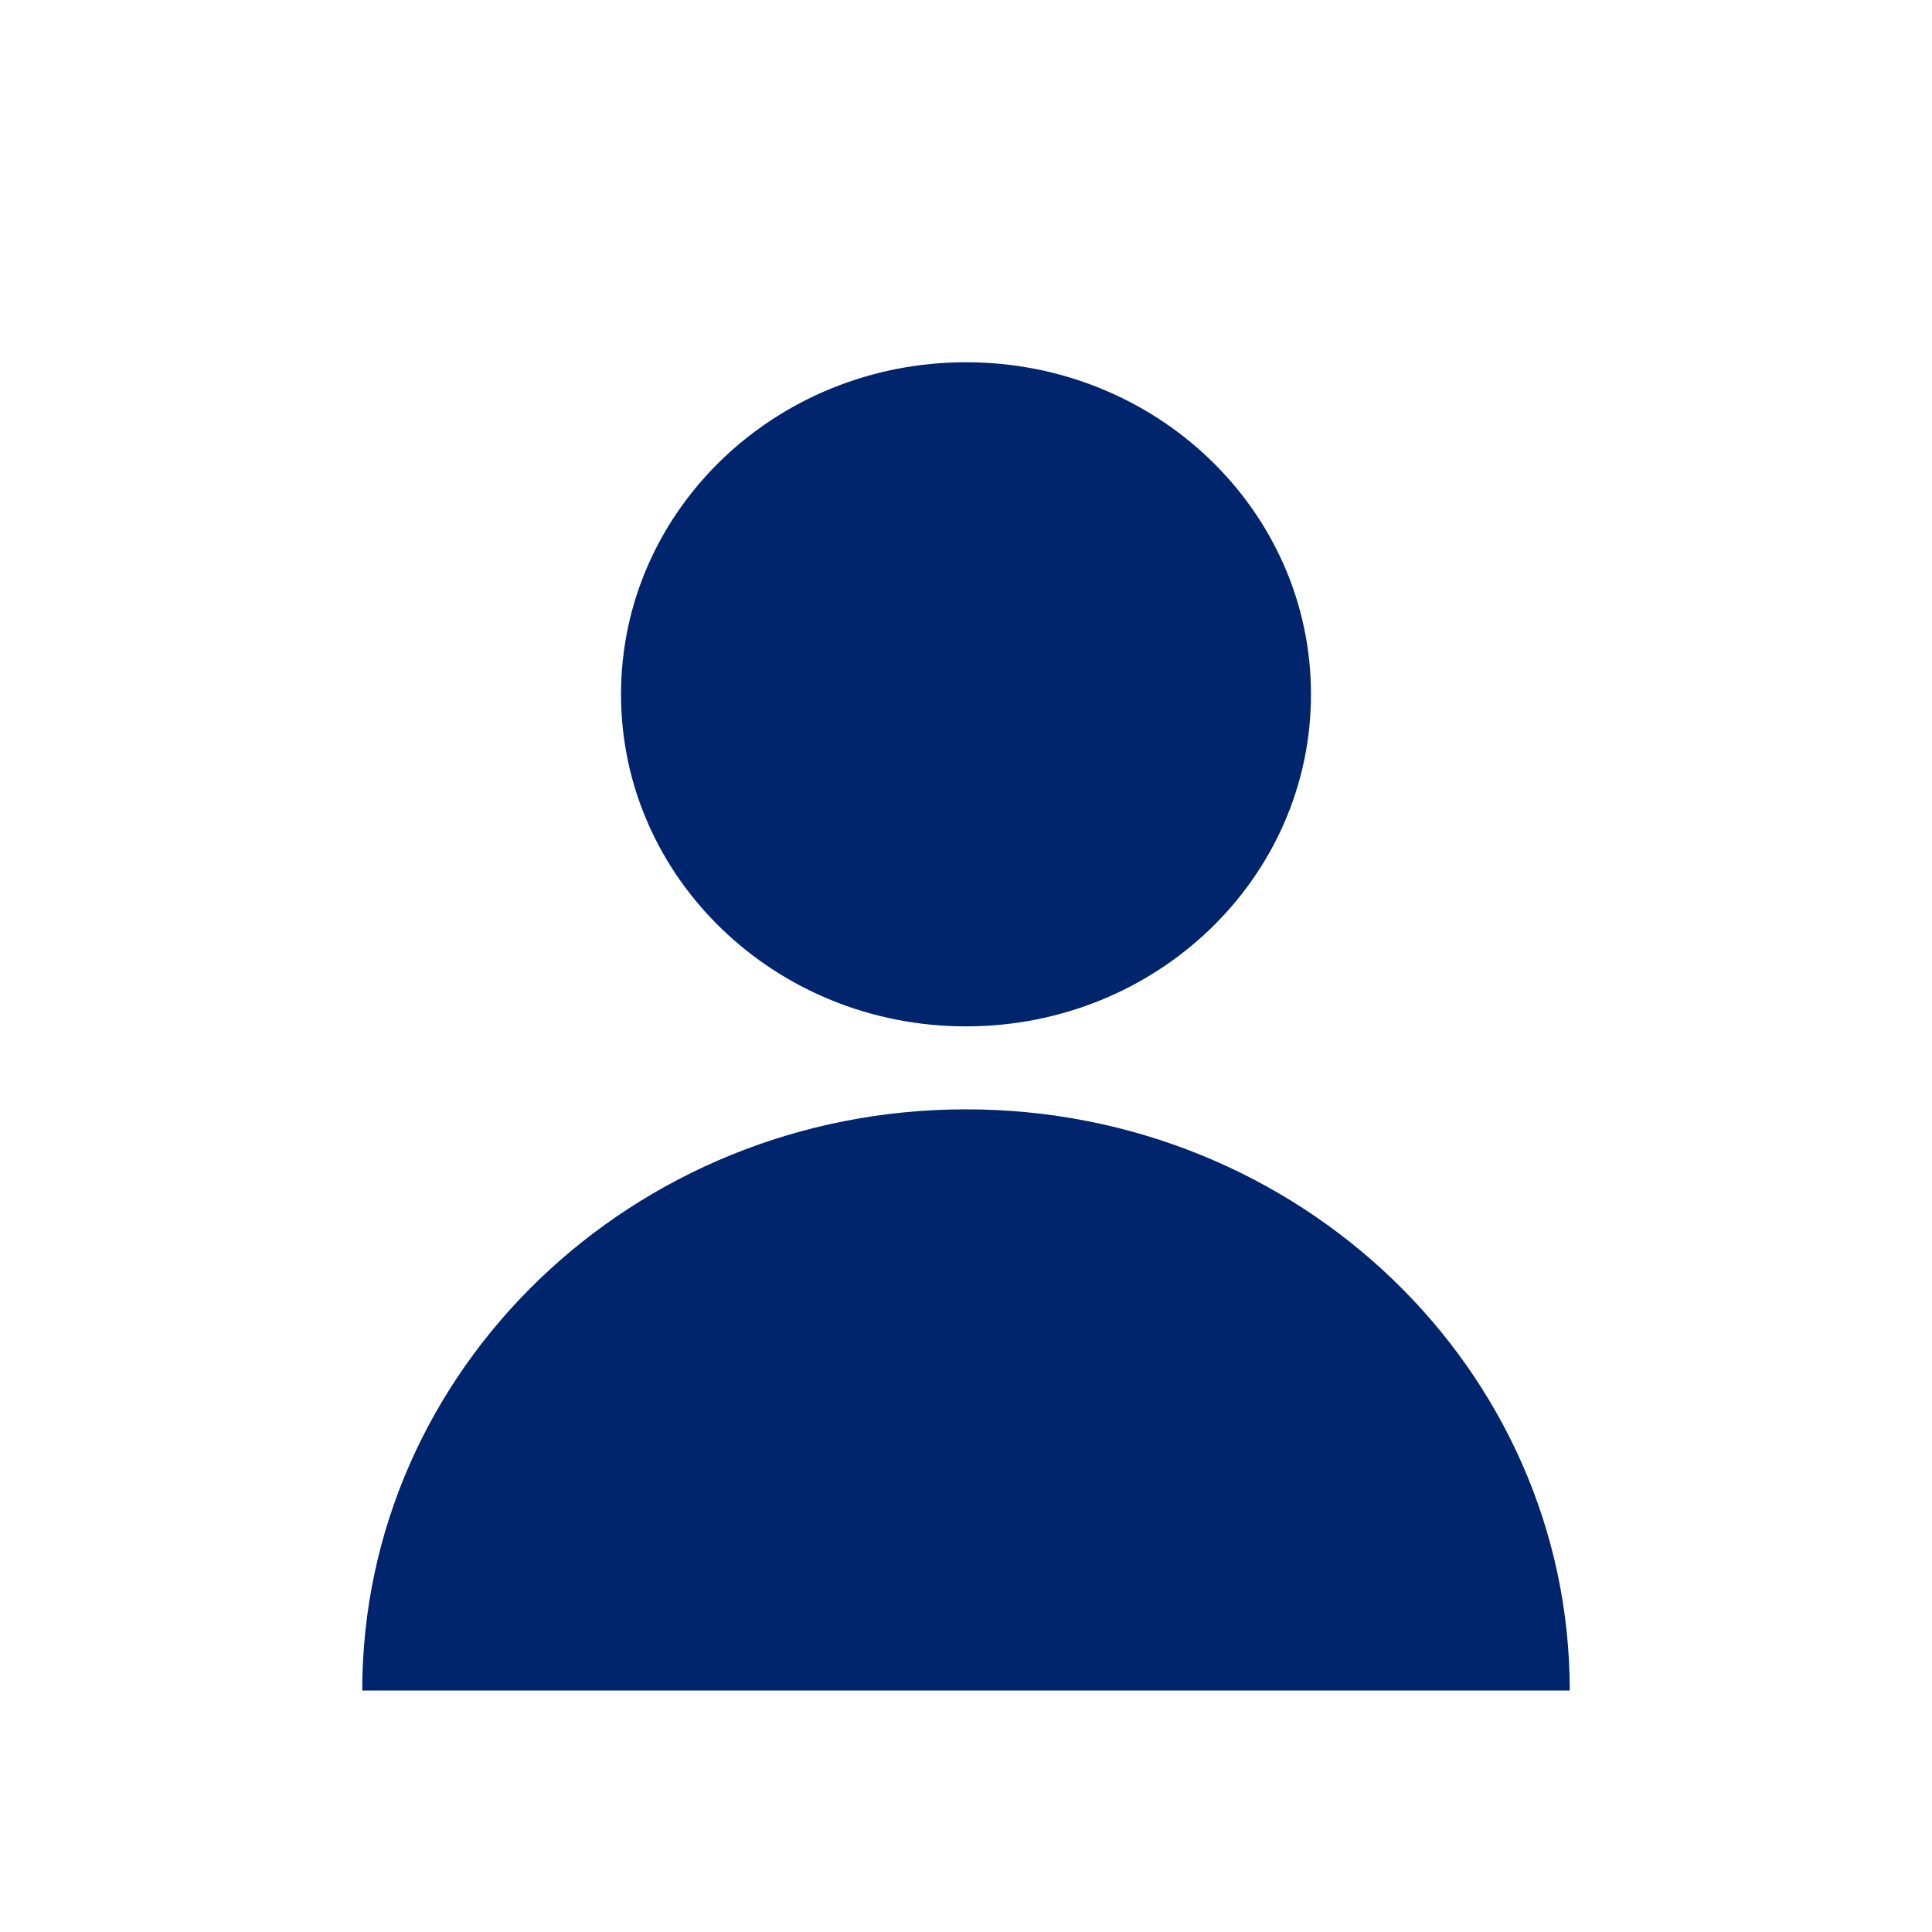 <svg xmlns="http://www.w3.org/2000/svg" width="16" height="16" viewBox="0 0 16 16">
    <path fill="#00256c" fill-rule="nonzero" d="M3 14c0-2.658 2.239-4.813 5-4.813s5 2.155 5 4.813H3zm5-5.5c-1.579 0-2.857-1.23-2.857-2.75S6.42 3 8 3c1.579 0 2.857 1.23 2.857 2.75S9.58 8.5 8 8.5z"/>
</svg>
